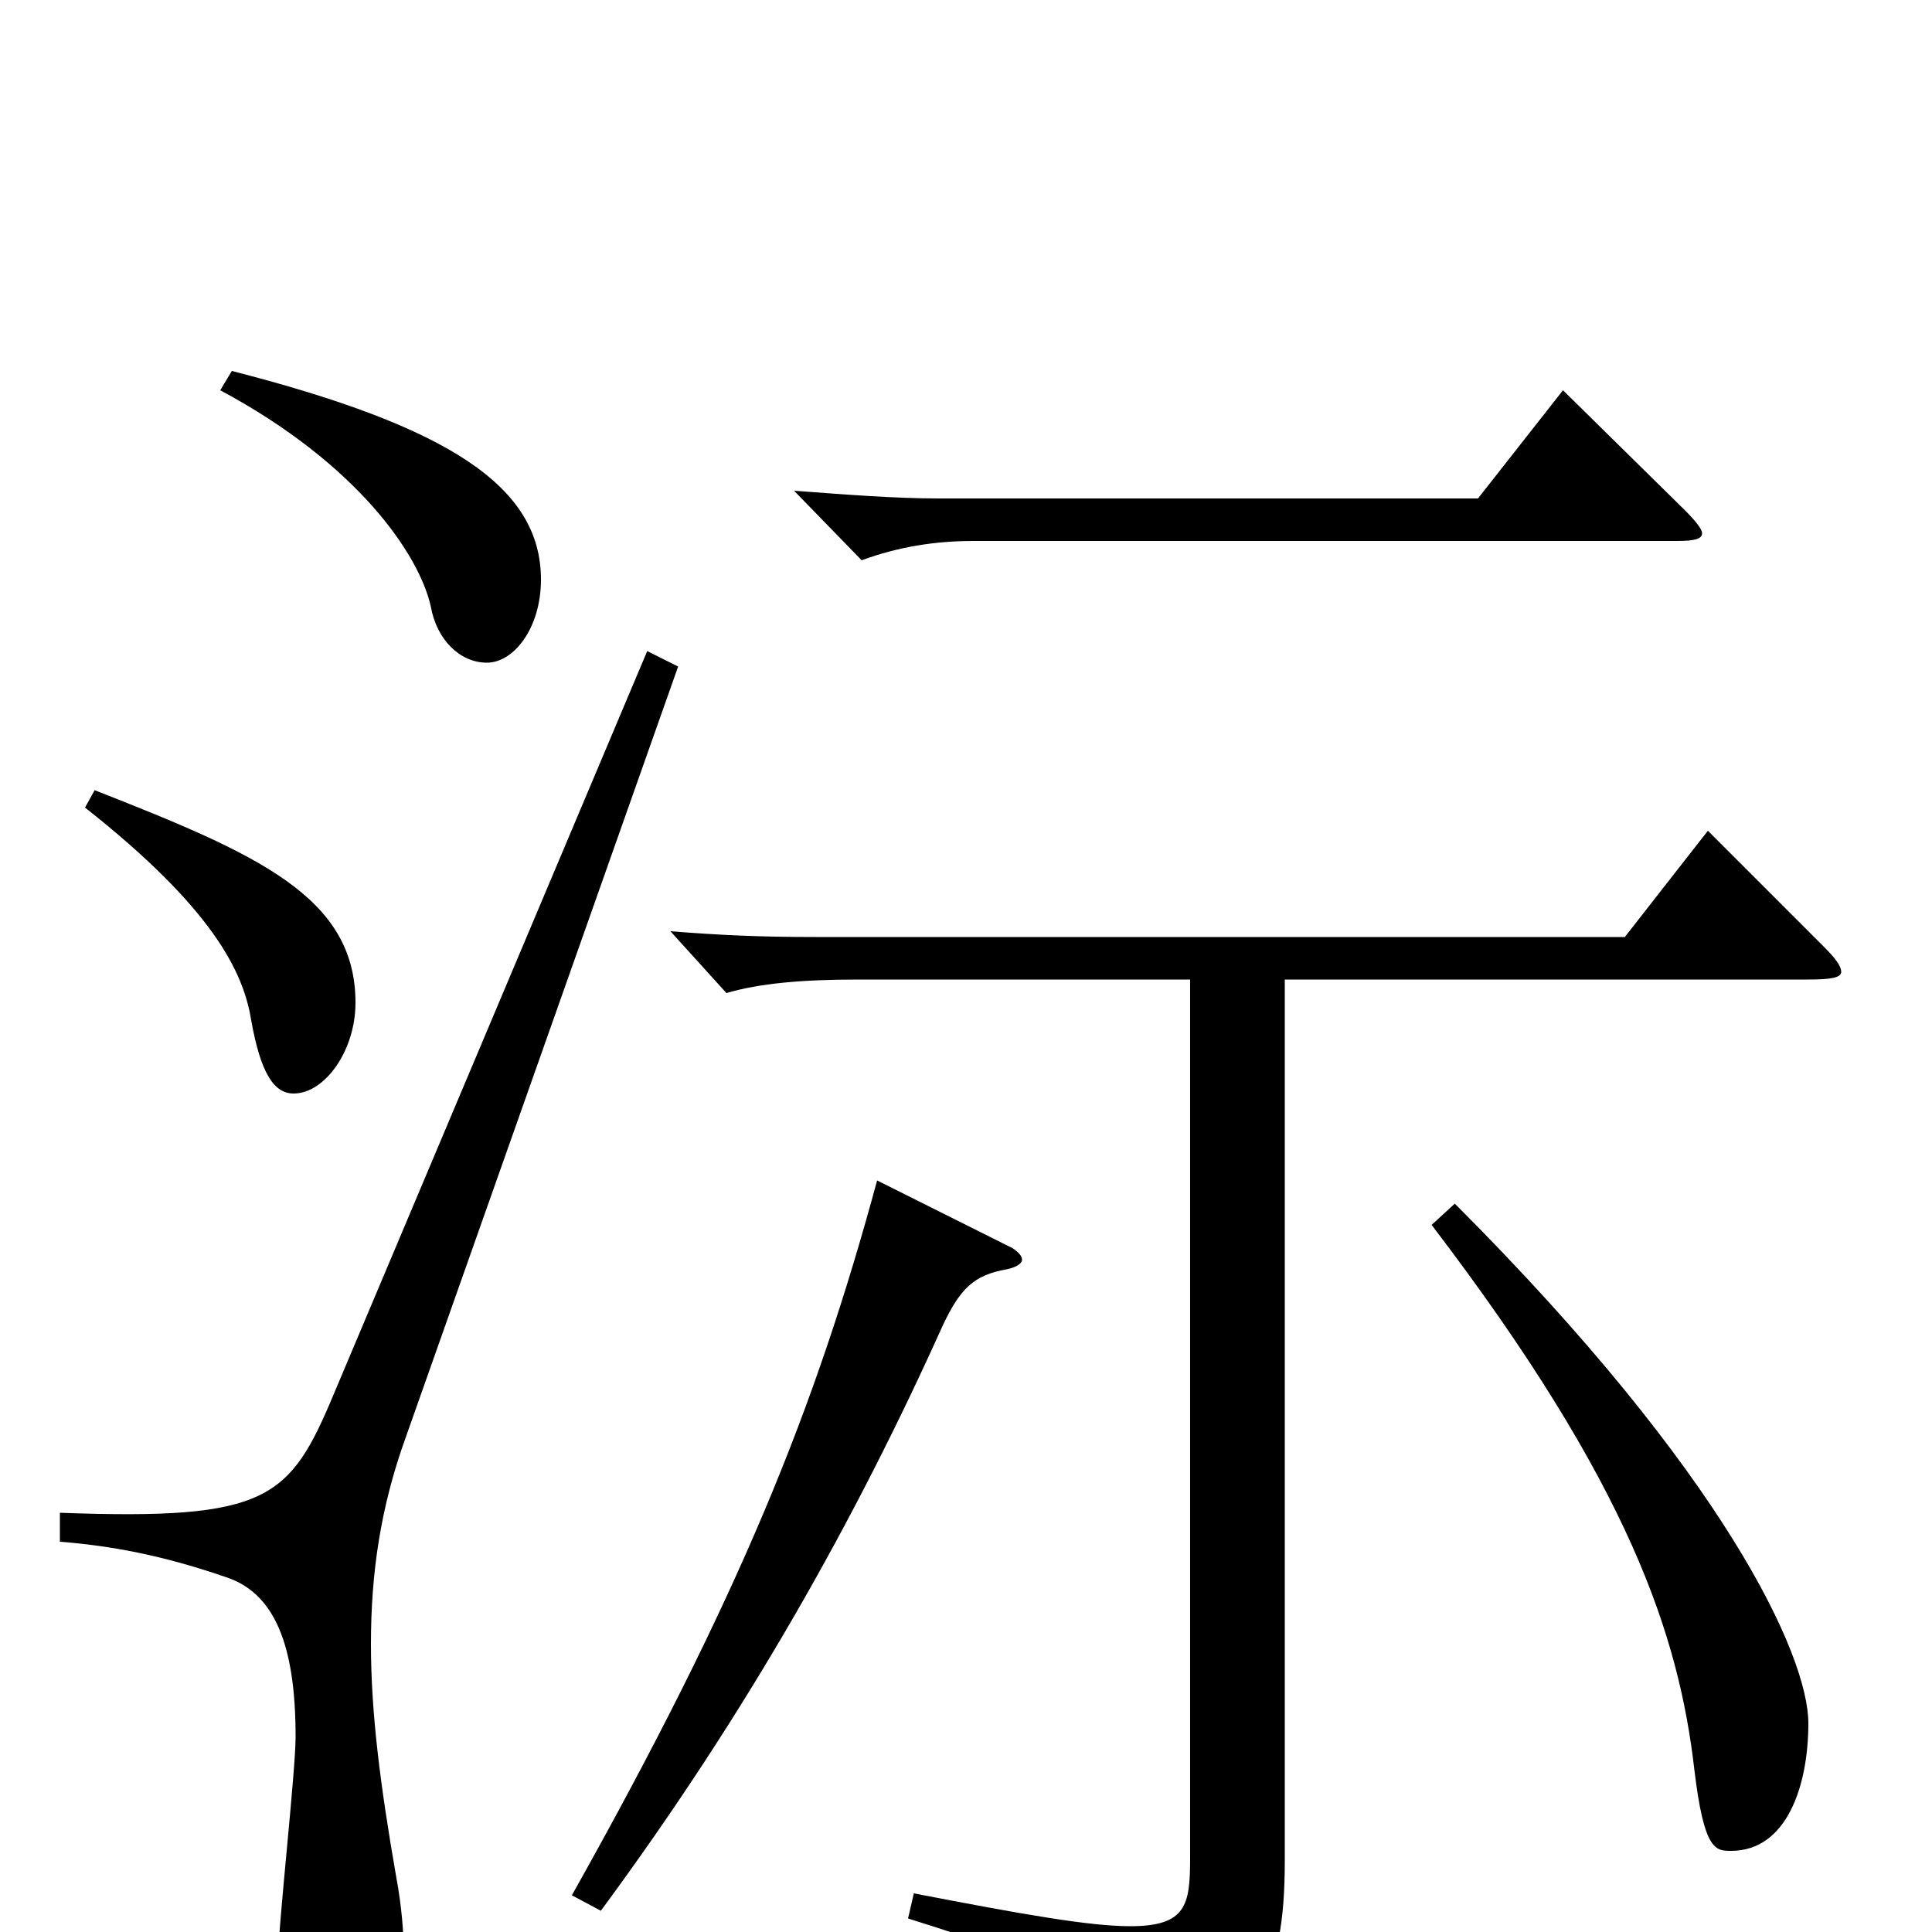 <svg xmlns="http://www.w3.org/2000/svg" viewBox="0 -1000 1000 1000">
	<path fill="#000000" d="M335 -663L173 -279C150 -224 139 -213 31 -217V-202C57 -200 84 -195 116 -184C142 -176 153 -149 153 -101C153 -83 144 -3 144 13C144 51 156 64 173 64C196 64 209 48 209 12C209 1 208 -13 205 -29C197 -75 192 -113 192 -149C192 -186 197 -220 210 -256L351 -655ZM44 -582C110 -530 126 -497 130 -472C135 -444 142 -434 152 -434C168 -434 184 -456 184 -481C184 -536 133 -558 49 -591ZM114 -798C185 -760 217 -713 223 -686C226 -669 238 -657 252 -657C266 -657 280 -675 280 -700C280 -748 233 -779 120 -808ZM454 -389C422 -271 383 -174 296 -19L311 -11C387 -114 443 -214 488 -314C497 -333 504 -340 521 -343C526 -344 529 -346 529 -348C529 -350 527 -352 524 -354ZM741 -366C844 -231 869 -153 877 -84C882 -42 888 -42 896 -42C925 -42 936 -76 936 -108C936 -143 893 -237 753 -377ZM616 -38C616 -14 614 -3 585 -3C564 -3 530 -9 473 -20L470 -7C560 21 569 32 576 62C578 70 581 74 586 74C590 74 595 72 601 69C650 44 665 27 665 -37V-493H936C948 -493 953 -494 953 -497C953 -500 950 -504 944 -510L884 -570L841 -515H422C393 -515 372 -516 347 -518L376 -486C393 -491 415 -493 444 -493H616ZM809 -798L765 -742H486C463 -742 438 -744 411 -746L446 -710C465 -717 484 -720 504 -720H868C877 -720 881 -721 881 -724C881 -726 878 -730 872 -736Z"/>
</svg>